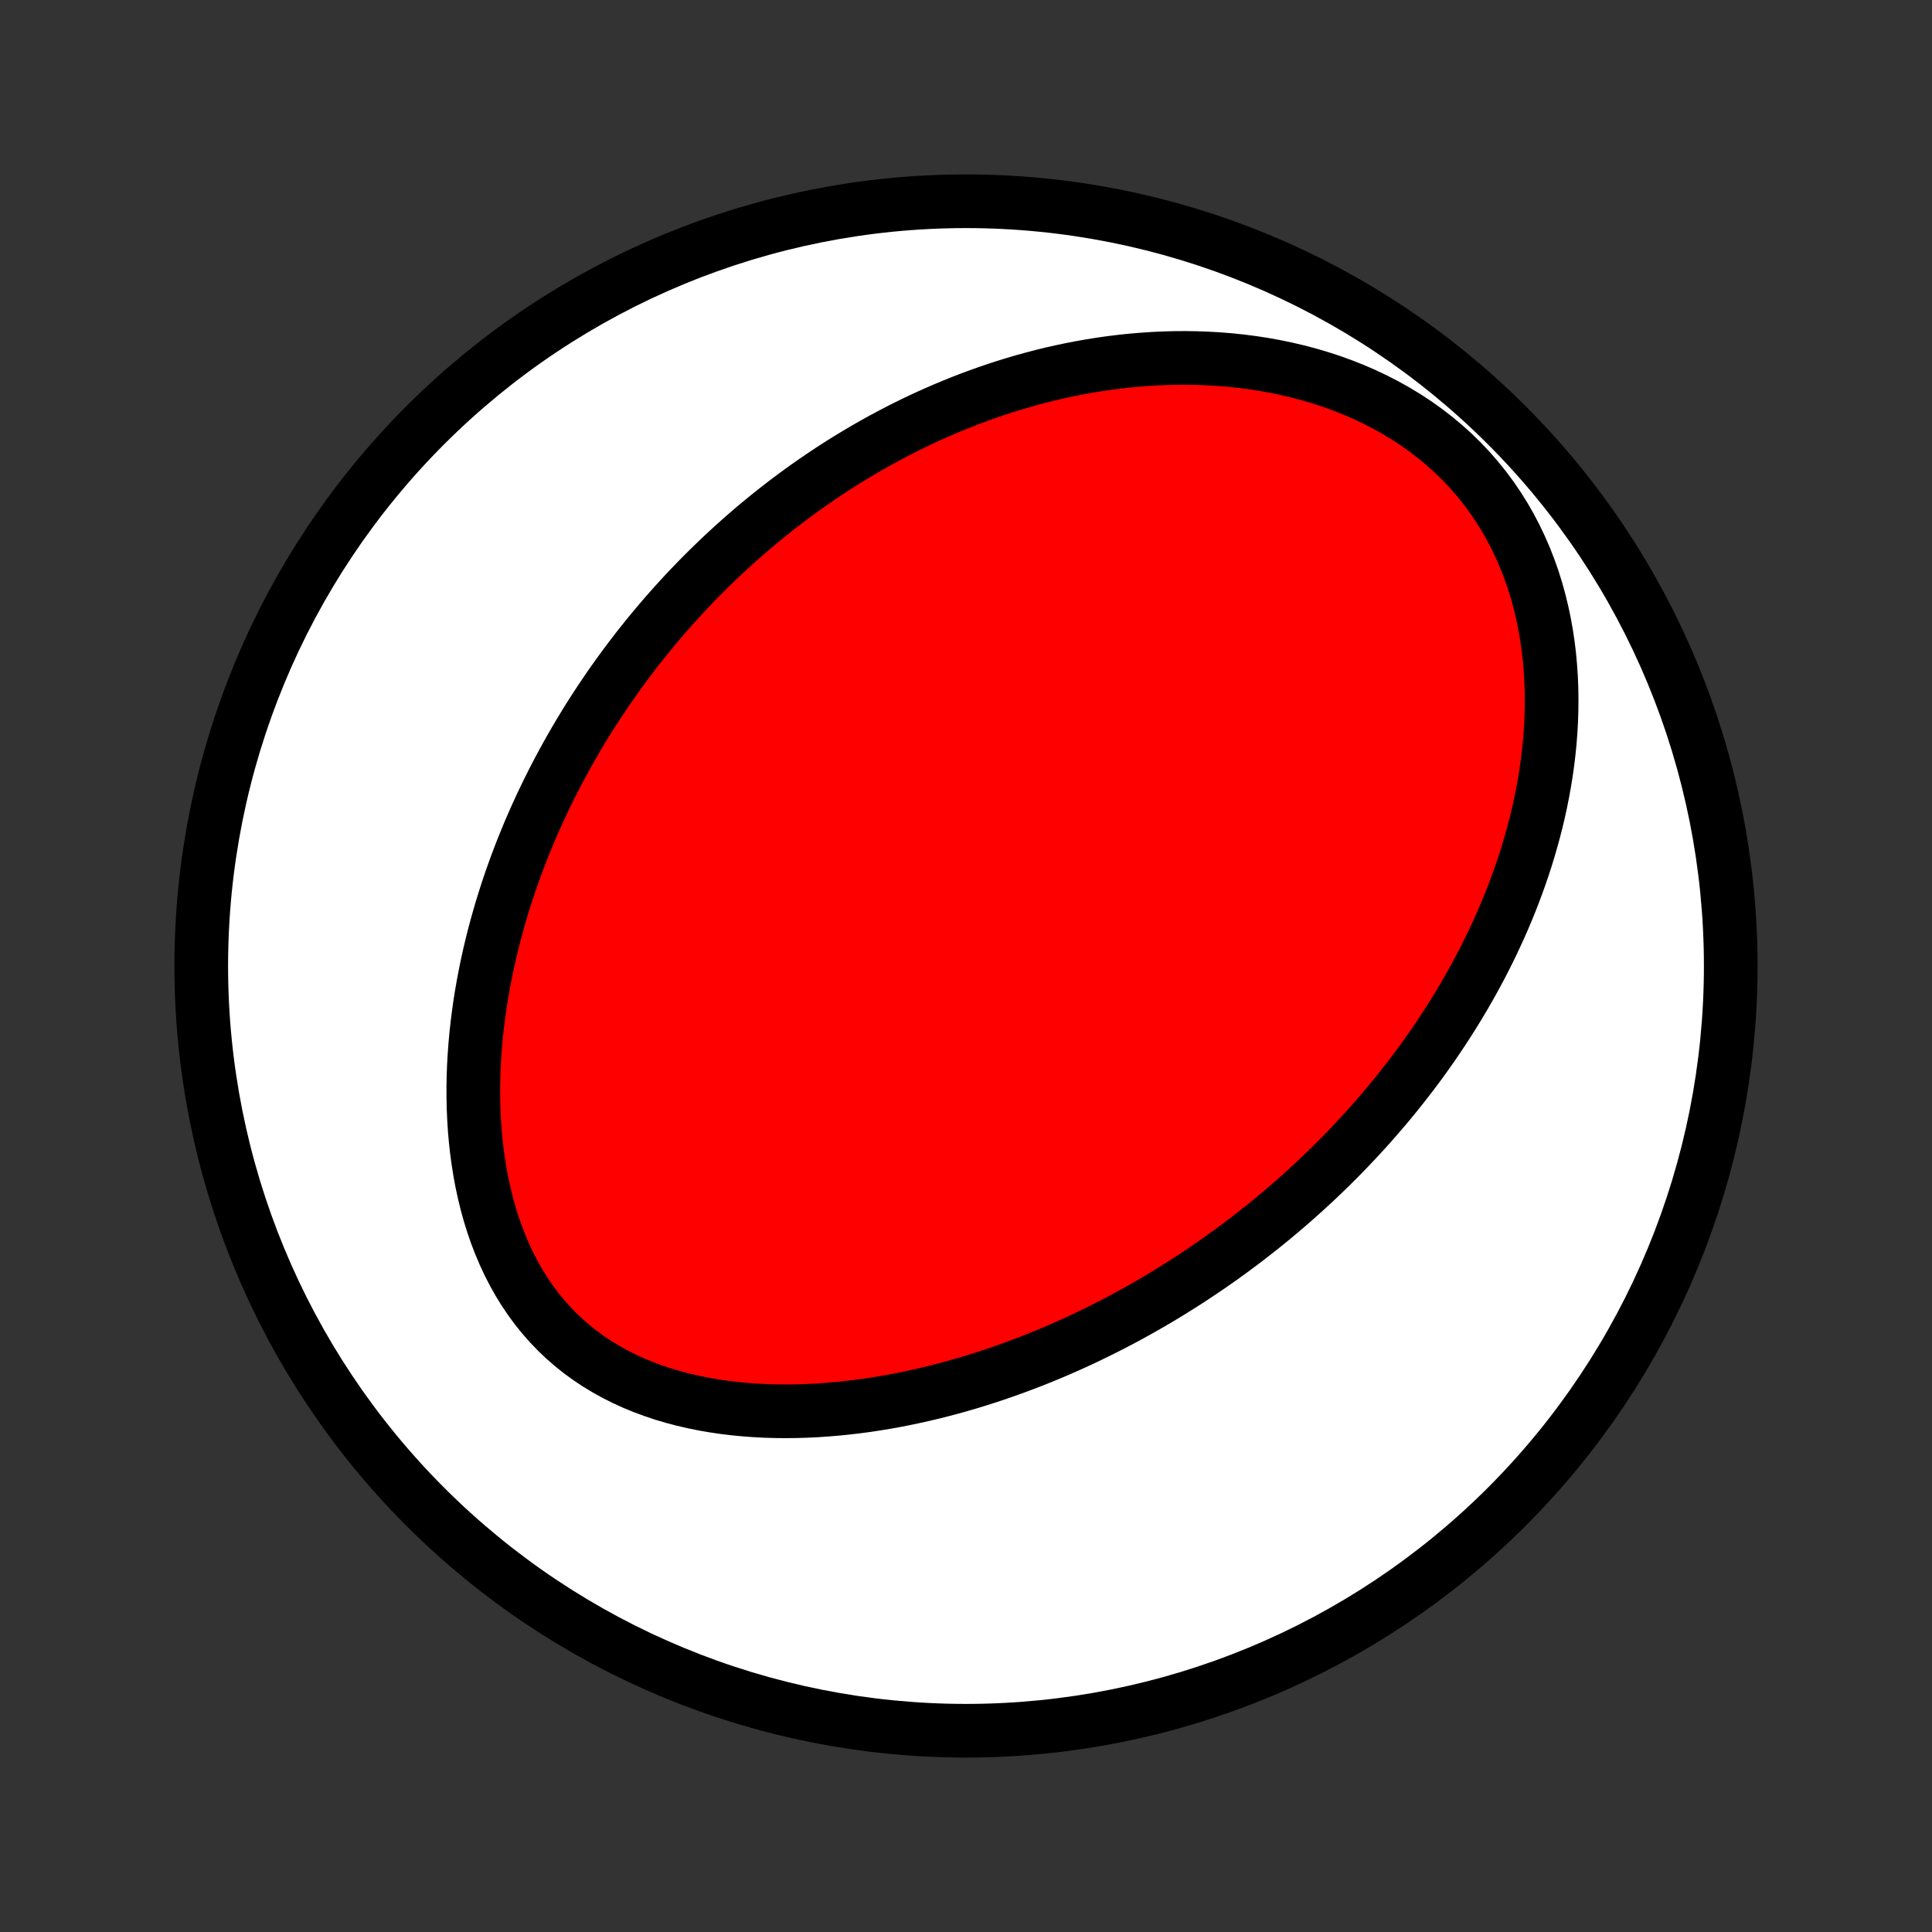 <?xml version="1.0" encoding="utf-8" standalone="no"?>
<!DOCTYPE svg PUBLIC "-//W3C//DTD SVG 1.1//EN"
  "http://www.w3.org/Graphics/SVG/1.1/DTD/svg11.dtd">
<!-- Created with matplotlib (http://matplotlib.org/) -->
<svg height="72pt" version="1.1" viewBox="0 0 72 72" width="72pt" xmlns="http://www.w3.org/2000/svg" xmlns:xlink="http://www.w3.org/1999/xlink">
 <rect x="0" y="0" width="72" height="72" fill="#333333" stroke="none"/>
 <defs>
  <style type="text/css">
*{stroke-linecap:butt;stroke-linejoin:round;}
  </style>
 </defs>
 <g id="figure_1">
  <g id="patch_1">
   <path d="
M0 72
L72 72
L72 0
L0 0
z
" style="fill:none;"/>
  </g>
  <g id="axes_1">
   <g id="PatchCollection_1">
    <defs>
     <path d="
M36 -7.5
C43.558 -7.5 50.808 -10.503 56.153 -15.848
C61.497 -21.192 64.5 -28.442 64.5 -36
C64.5 -43.558 61.497 -50.808 56.153 -56.153
C50.808 -61.497 43.558 -64.5 36 -64.5
C28.442 -64.5 21.192 -61.497 15.848 -56.153
C10.503 -50.808 7.5 -43.558 7.5 -36
C7.5 -28.442 10.503 -21.192 15.848 -15.848
C21.192 -10.503 28.442 -7.5 36 -7.5
z
" id="C0_0_a811fe30f3"/>
     <path d="
M48.187 -27.231
L47.98 -27.052
L47.772 -26.874
L47.562 -26.697
L47.351 -26.523
L47.138 -26.349
L46.923 -26.178
L46.707 -26.008
L46.489 -25.839
L46.269 -25.672
L46.047 -25.506
L45.824 -25.341
L45.599 -25.178
L45.371 -25.017
L45.142 -24.857
L44.91 -24.698
L44.676 -24.541
L44.441 -24.385
L44.203 -24.23
L43.962 -24.077
L43.719 -23.925
L43.474 -23.774
L43.227 -23.625
L42.977 -23.478
L42.725 -23.332
L42.47 -23.187
L42.212 -23.044
L41.952 -22.902
L41.689 -22.762
L41.423 -22.624
L41.154 -22.487
L40.882 -22.352
L40.607 -22.218
L40.33 -22.086
L40.049 -21.956
L39.765 -21.828
L39.478 -21.702
L39.187 -21.578
L38.894 -21.456
L38.597 -21.336
L38.297 -21.219
L37.993 -21.104
L37.686 -20.991
L37.375 -20.881
L37.061 -20.773
L36.743 -20.668
L36.422 -20.566
L36.097 -20.467
L35.769 -20.372
L35.438 -20.279
L35.102 -20.191
L34.763 -20.105
L34.421 -20.024
L34.075 -19.947
L33.726 -19.873
L33.373 -19.804
L33.017 -19.74
L32.658 -19.681
L32.296 -19.626
L31.931 -19.577
L31.562 -19.534
L31.192 -19.496
L30.818 -19.465
L30.442 -19.439
L30.064 -19.421
L29.684 -19.409
L29.302 -19.405
L28.919 -19.408
L28.535 -19.419
L28.15 -19.439
L27.764 -19.467
L27.378 -19.504
L26.993 -19.55
L26.608 -19.607
L26.225 -19.673
L25.844 -19.75
L25.465 -19.838
L25.088 -19.937
L24.716 -20.047
L24.347 -20.17
L23.983 -20.305
L23.625 -20.452
L23.273 -20.613
L22.927 -20.786
L22.59 -20.973
L22.26 -21.172
L21.939 -21.386
L21.628 -21.612
L21.327 -21.852
L21.036 -22.105
L20.757 -22.371
L20.489 -22.65
L20.233 -22.94
L19.989 -23.242
L19.759 -23.555
L19.54 -23.879
L19.334 -24.213
L19.142 -24.555
L18.961 -24.906
L18.794 -25.265
L18.639 -25.631
L18.496 -26.003
L18.366 -26.38
L18.247 -26.762
L18.14 -27.149
L18.045 -27.539
L17.96 -27.931
L17.886 -28.326
L17.823 -28.723
L17.769 -29.12
L17.725 -29.518
L17.69 -29.917
L17.665 -30.315
L17.648 -30.712
L17.64 -31.108
L17.639 -31.503
L17.646 -31.897
L17.661 -32.288
L17.683 -32.677
L17.712 -33.063
L17.747 -33.447
L17.789 -33.828
L17.837 -34.206
L17.89 -34.581
L17.949 -34.952
L18.014 -35.32
L18.083 -35.684
L18.157 -36.045
L18.236 -36.403
L18.319 -36.756
L18.407 -37.106
L18.499 -37.452
L18.595 -37.794
L18.694 -38.132
L18.797 -38.466
L18.903 -38.797
L19.013 -39.124
L19.126 -39.447
L19.242 -39.766
L19.361 -40.081
L19.482 -40.393
L19.607 -40.701
L19.733 -41.005
L19.863 -41.306
L19.995 -41.603
L20.129 -41.896
L20.265 -42.186
L20.404 -42.473
L20.545 -42.756
L20.687 -43.036
L20.832 -43.313
L20.979 -43.586
L21.127 -43.856
L21.278 -44.124
L21.43 -44.388
L21.584 -44.649
L21.74 -44.907
L21.897 -45.163
L22.056 -45.415
L22.217 -45.665
L22.38 -45.912
L22.544 -46.156
L22.709 -46.398
L22.877 -46.637
L23.046 -46.874
L23.216 -47.108
L23.388 -47.34
L23.562 -47.57
L23.737 -47.797
L23.914 -48.022
L24.093 -48.245
L24.273 -48.465
L24.455 -48.684
L24.638 -48.9
L24.823 -49.114
L25.01 -49.327
L25.199 -49.537
L25.389 -49.746
L25.581 -49.952
L25.775 -50.157
L25.971 -50.36
L26.169 -50.561
L26.368 -50.76
L26.57 -50.957
L26.773 -51.153
L26.979 -51.347
L27.186 -51.539
L27.396 -51.73
L27.607 -51.919
L27.821 -52.106
L28.037 -52.292
L28.256 -52.476
L28.477 -52.658
L28.7 -52.839
L28.925 -53.018
L29.153 -53.195
L29.384 -53.371
L29.617 -53.545
L29.853 -53.718
L30.091 -53.889
L30.333 -54.058
L30.577 -54.225
L30.824 -54.391
L31.074 -54.555
L31.327 -54.717
L31.583 -54.877
L31.843 -55.035
L32.105 -55.192
L32.371 -55.346
L32.64 -55.499
L32.913 -55.649
L33.189 -55.797
L33.469 -55.943
L33.752 -56.087
L34.039 -56.228
L34.33 -56.367
L34.625 -56.503
L34.923 -56.636
L35.226 -56.767
L35.533 -56.895
L35.843 -57.02
L36.158 -57.142
L36.477 -57.26
L36.8 -57.375
L37.128 -57.487
L37.46 -57.595
L37.796 -57.699
L38.136 -57.799
L38.481 -57.894
L38.831 -57.986
L39.184 -58.072
L39.543 -58.154
L39.905 -58.23
L40.272 -58.301
L40.644 -58.367
L41.02 -58.427
L41.399 -58.481
L41.783 -58.528
L42.172 -58.569
L42.564 -58.602
L42.96 -58.629
L43.359 -58.648
L43.762 -58.659
L44.169 -58.662
L44.578 -58.656
L44.991 -58.641
L45.406 -58.617
L45.823 -58.584
L46.242 -58.54
L46.662 -58.486
L47.084 -58.422
L47.506 -58.346
L47.928 -58.259
L48.35 -58.16
L48.771 -58.05
L49.19 -57.926
L49.607 -57.791
L50.021 -57.642
L50.431 -57.48
L50.837 -57.305
L51.238 -57.116
L51.632 -56.913
L52.02 -56.697
L52.399 -56.468
L52.77 -56.224
L53.132 -55.967
L53.483 -55.697
L53.823 -55.414
L54.151 -55.119
L54.467 -54.811
L54.77 -54.491
L55.058 -54.161
L55.333 -53.82
L55.593 -53.469
L55.838 -53.109
L56.068 -52.742
L56.283 -52.366
L56.483 -51.984
L56.667 -51.596
L56.837 -51.203
L56.992 -50.806
L57.133 -50.405
L57.259 -50.001
L57.371 -49.595
L57.47 -49.188
L57.556 -48.779
L57.629 -48.371
L57.69 -47.962
L57.739 -47.555
L57.776 -47.148
L57.803 -46.743
L57.819 -46.34
L57.825 -45.939
L57.821 -45.54
L57.809 -45.145
L57.787 -44.752
L57.757 -44.363
L57.719 -43.978
L57.673 -43.596
L57.62 -43.218
L57.56 -42.844
L57.493 -42.474
L57.42 -42.108
L57.341 -41.746
L57.257 -41.389
L57.166 -41.036
L57.071 -40.688
L56.971 -40.343
L56.867 -40.004
L56.758 -39.669
L56.644 -39.337
L56.527 -39.011
L56.406 -38.689
L56.282 -38.371
L56.154 -38.057
L56.023 -37.748
L55.889 -37.443
L55.751 -37.142
L55.612 -36.845
L55.469 -36.552
L55.324 -36.263
L55.177 -35.978
L55.027 -35.697
L54.875 -35.42
L54.721 -35.147
L54.566 -34.877
L54.408 -34.611
L54.248 -34.348
L54.087 -34.089
L53.924 -33.833
L53.759 -33.58
L53.593 -33.331
L53.425 -33.084
L53.255 -32.841
L53.085 -32.601
L52.913 -32.364
L52.739 -32.13
L52.564 -31.899
L52.388 -31.671
L52.21 -31.445
L52.031 -31.221
L51.851 -31.001
L51.67 -30.783
L51.487 -30.567
L51.303 -30.354
L51.118 -30.144
L50.932 -29.935
L50.744 -29.729
L50.555 -29.525
L50.365 -29.323
L50.174 -29.123
L49.981 -28.925
L49.787 -28.73
L49.592 -28.536
L49.395 -28.344
L49.197 -28.154
L48.998 -27.966
L48.797 -27.78
L48.595 -27.595
z
" id="C0_1_bdaac7987a"/>
    </defs>
    <g clip-path="url(#p1bffca34e9)">
     <use style="fill:#ffffff;stroke:#000000;stroke-width:2.0;" x="0.0" xlink:href="#C0_0_a811fe30f3" y="72.0"/>
    </g>
    <g clip-path="url(#p1bffca34e9)">
     <use style="fill:#ff0000;stroke:#000000;stroke-width:2.0;" x="0.0" xlink:href="#C0_1_bdaac7987a" y="72.0"/>
    </g>
   </g>
  </g>
 </g>
 <defs>
  <clipPath id="p1bffca34e9">
   <rect height="72.0" width="72.0" x="0.0" y="0.0"/>
  </clipPath>
 </defs>
</svg>
